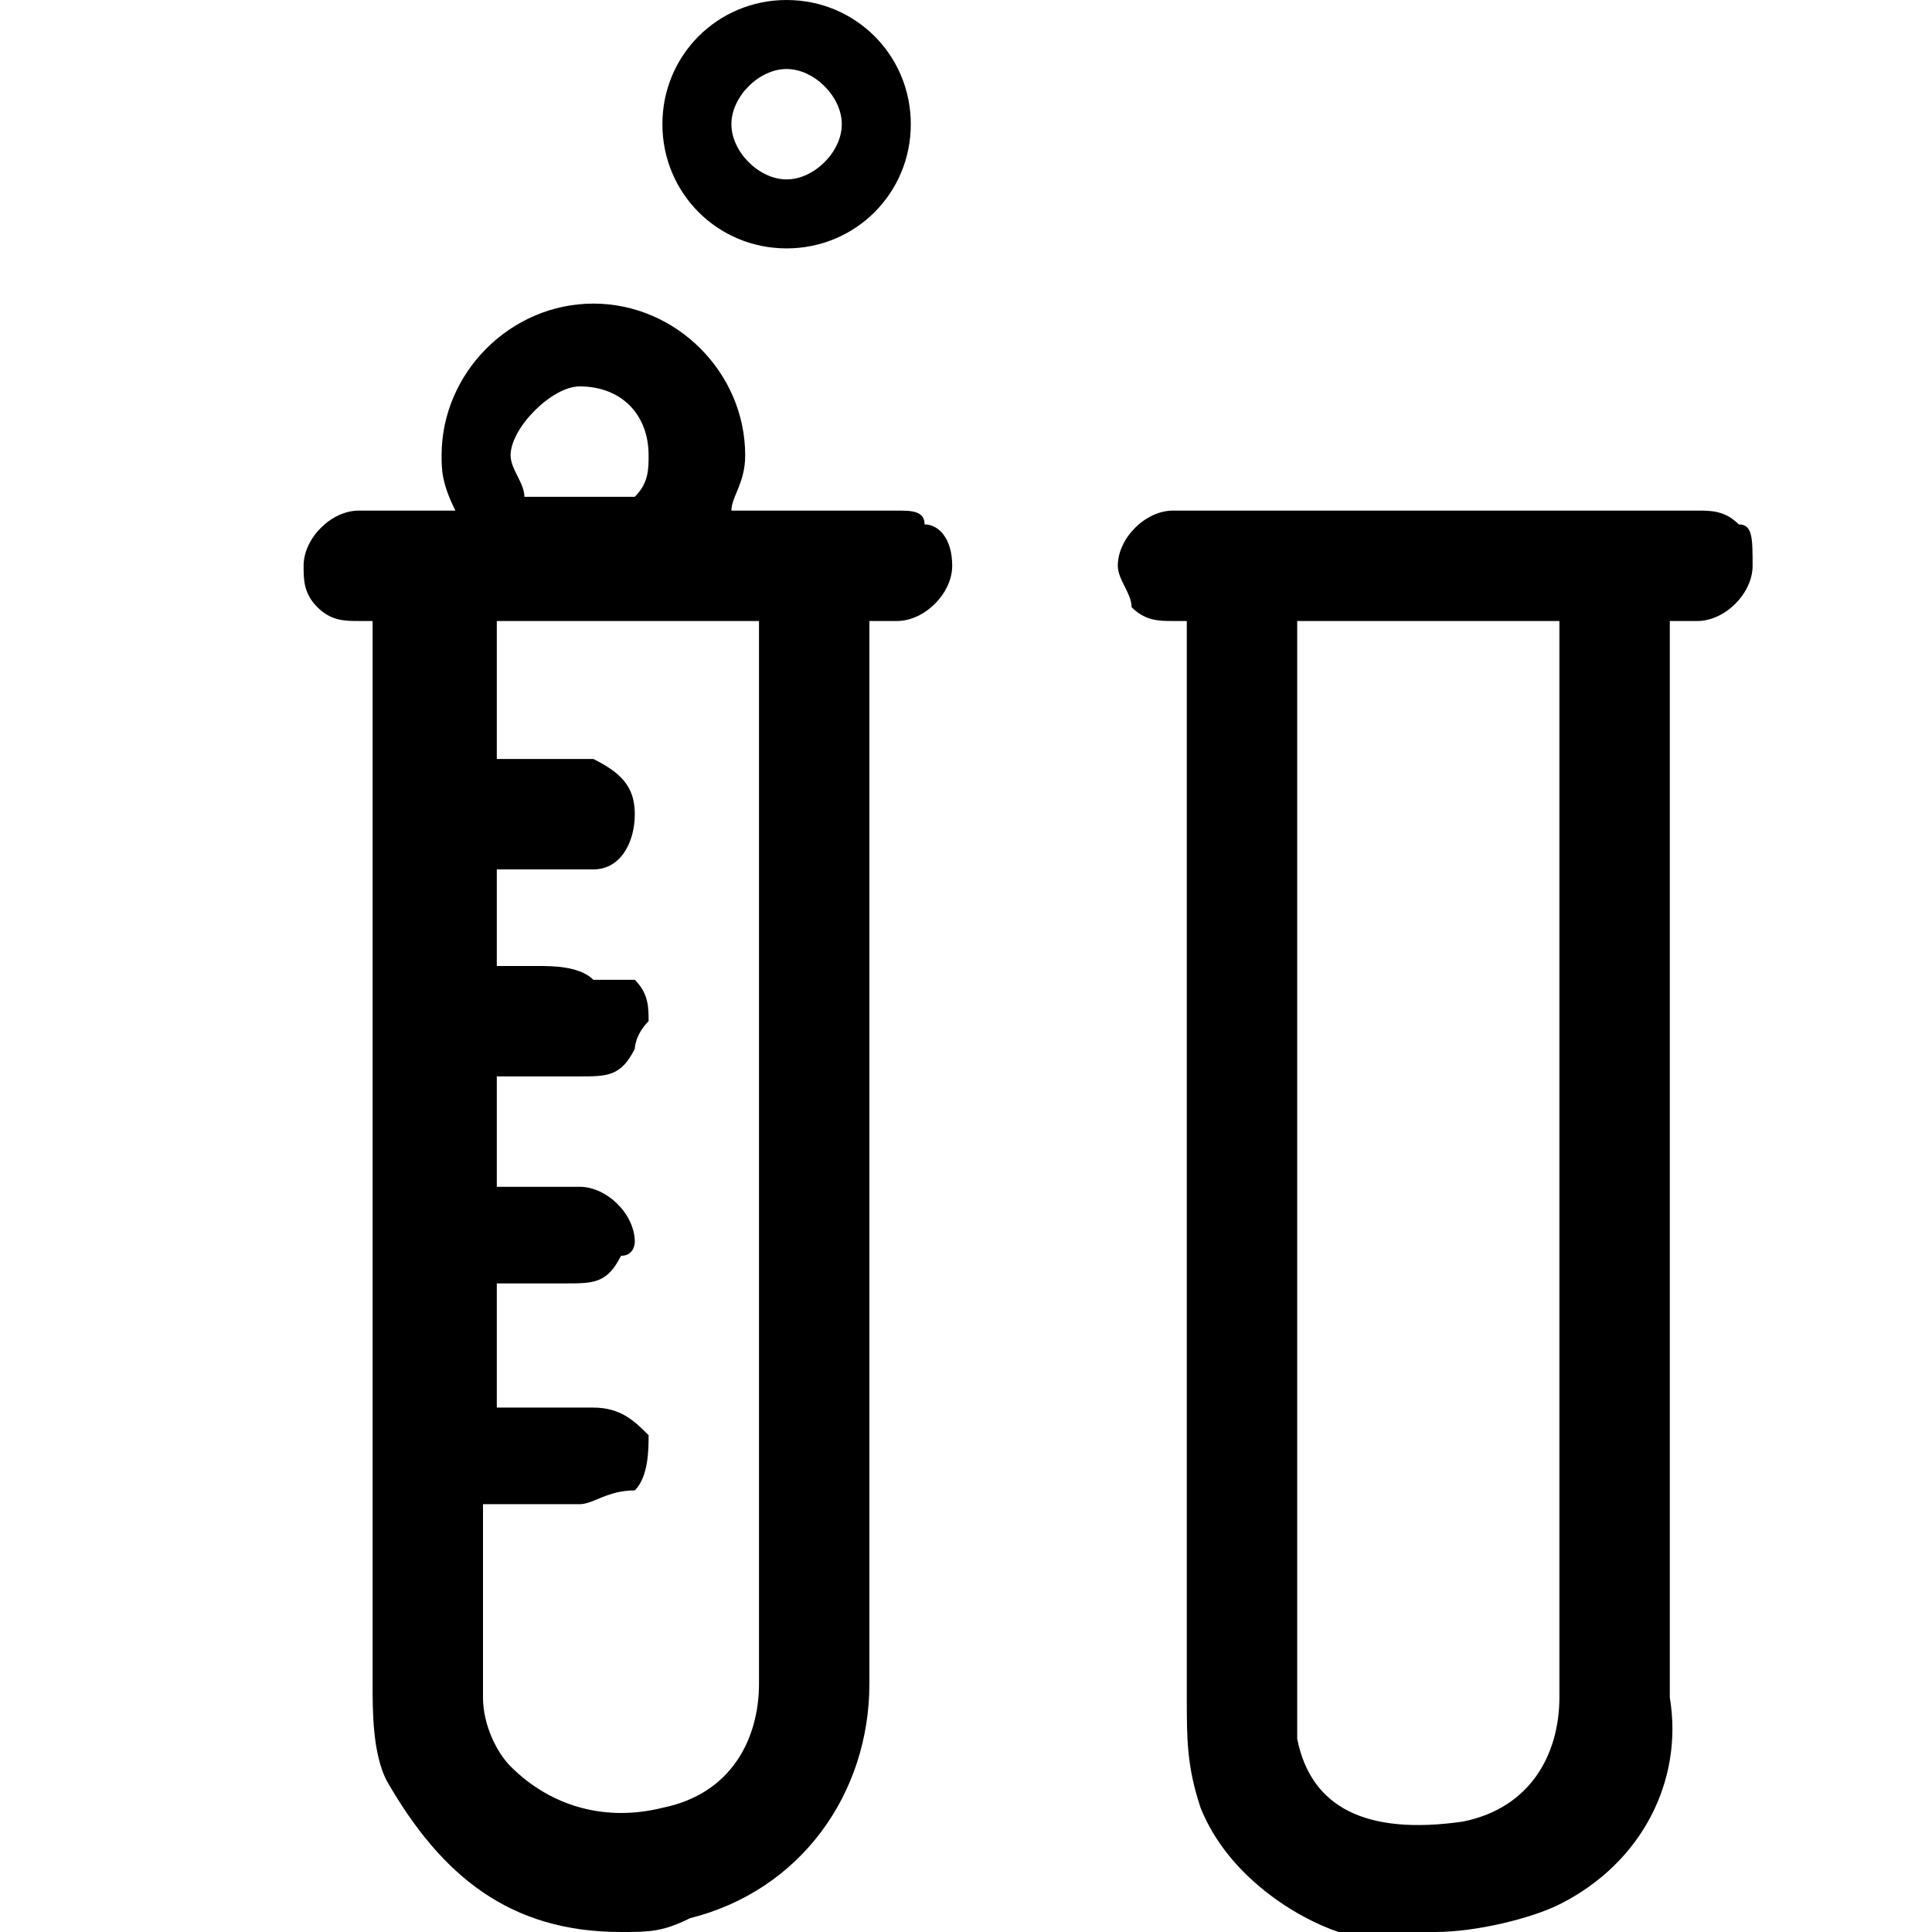 <?xml version="1.0" encoding="utf-8"?>
<!-- Generator: Adobe Illustrator 24.1.0, SVG Export Plug-In . SVG Version: 6.00 Build 0)  -->
<svg version="1.1" id="test" xmlns="http://www.w3.org/2000/svg" xmlns:xlink="http://www.w3.org/1999/xlink" x="0px" y="0px"
	 viewBox="0 0 14 14" style="enable-background:new 0 0 14 14;" xml:space="preserve">
<path d="M6.7,3.8C6.7,3.7,6.6,3.7,6.5,3.7c-0.4,0-0.8,0-1.2,0c0-0.1,0.1-0.2,0.1-0.4c0-0.6-0.5-1.1-1.1-1.1c-0.6,0-1.1,0.5-1.1,1.1
	c0,0.1,0,0.2,0.1,0.4H2.6c-0.2,0-0.4,0.2-0.4,0.4c0,0.1,0,0.2,0.1,0.3c0.1,0.1,0.2,0.1,0.3,0.1c0,0,0,0,0,0c0,0,0.1,0,0.1,0l0,0.1
	v7.6c0,0.2,0,0.5,0.1,0.7C3.2,13.6,3.7,14,4.5,14c0.2,0,0.3,0,0.5-0.1c0.8-0.2,1.3-0.9,1.3-1.7V4.5h0.2c0.2,0,0.4-0.2,0.4-0.4v0
	C6.9,3.9,6.8,3.8,6.7,3.8z M3.6,10.9c0,0,0.1,0,0.1,0c0.2,0,0.3,0,0.5,0c0.1,0,0.2-0.1,0.4-0.1c0.1-0.1,0.1-0.3,0.1-0.4
	c-0.1-0.1-0.2-0.2-0.4-0.2H3.6V9.3h0.1c0.1,0,0.3,0,0.4,0c0.2,0,0.3,0,0.4-0.2C4.6,9.1,4.6,9,4.6,9c0-0.2-0.2-0.4-0.4-0.4H3.6V7.8
	h0.6c0.2,0,0.3,0,0.4-0.2c0,0,0-0.1,0.1-0.2c0-0.1,0-0.2-0.1-0.3C4.5,7.1,4.4,7.1,4.3,7.1C4.2,7,4,7,3.9,7H3.6V6.3h0.3
	c0.1,0,0.3,0,0.4,0c0.2,0,0.3-0.2,0.3-0.4c0-0.2-0.1-0.3-0.3-0.4c-0.1,0-0.3,0-0.4,0H3.6v-1h1.9v7.7c0,0.4-0.2,0.8-0.7,0.9
	c-0.4,0.1-0.8,0-1.1-0.3c-0.1-0.1-0.2-0.3-0.2-0.5V10.9z M4.2,2.8c0.3,0,0.5,0.2,0.5,0.5c0,0.1,0,0.2-0.1,0.3H3.8
	C3.8,3.5,3.7,3.4,3.7,3.3C3.7,3.1,4,2.8,4.2,2.8z M12.6,3.8c-0.1-0.1-0.2-0.1-0.3-0.1H8.5c0,0,0,0,0,0h0c-0.2,0-0.4,0.2-0.4,0.4v0
	c0,0.1,0.1,0.2,0.1,0.3c0.1,0.1,0.2,0.1,0.3,0.1c0,0,0.1,0,0.1,0l0,6v1.8c0,0.3,0,0.5,0.1,0.8c0.2,0.5,0.7,0.8,1,0.9
	C10,14,10.2,14,10.4,14c0.3,0,0.7-0.1,0.9-0.2c0.6-0.3,0.9-0.9,0.8-1.5V4.5h0.2c0.2,0,0.4-0.2,0.4-0.4v0C12.7,3.9,12.7,3.8,12.6,3.8
	z M9.4,12.3V4.5h1.9v7.8c0,0.4-0.2,0.8-0.7,0.9c-0.7,0.1-1.1-0.1-1.2-0.6C9.4,12.5,9.4,12.4,9.4,12.3z M5.7,0C5.2,0,4.8,0.4,4.8,0.9
	c0,0.5,0.4,0.9,0.9,0.9c0.5,0,0.9-0.4,0.9-0.9C6.6,0.4,6.2,0,5.7,0z M5.7,1.3c-0.2,0-0.4-0.2-0.4-0.4c0-0.2,0.2-0.4,0.4-0.4
	s0.4,0.2,0.4,0.4C6.1,1.1,5.9,1.3,5.7,1.3z"/>
</svg>
